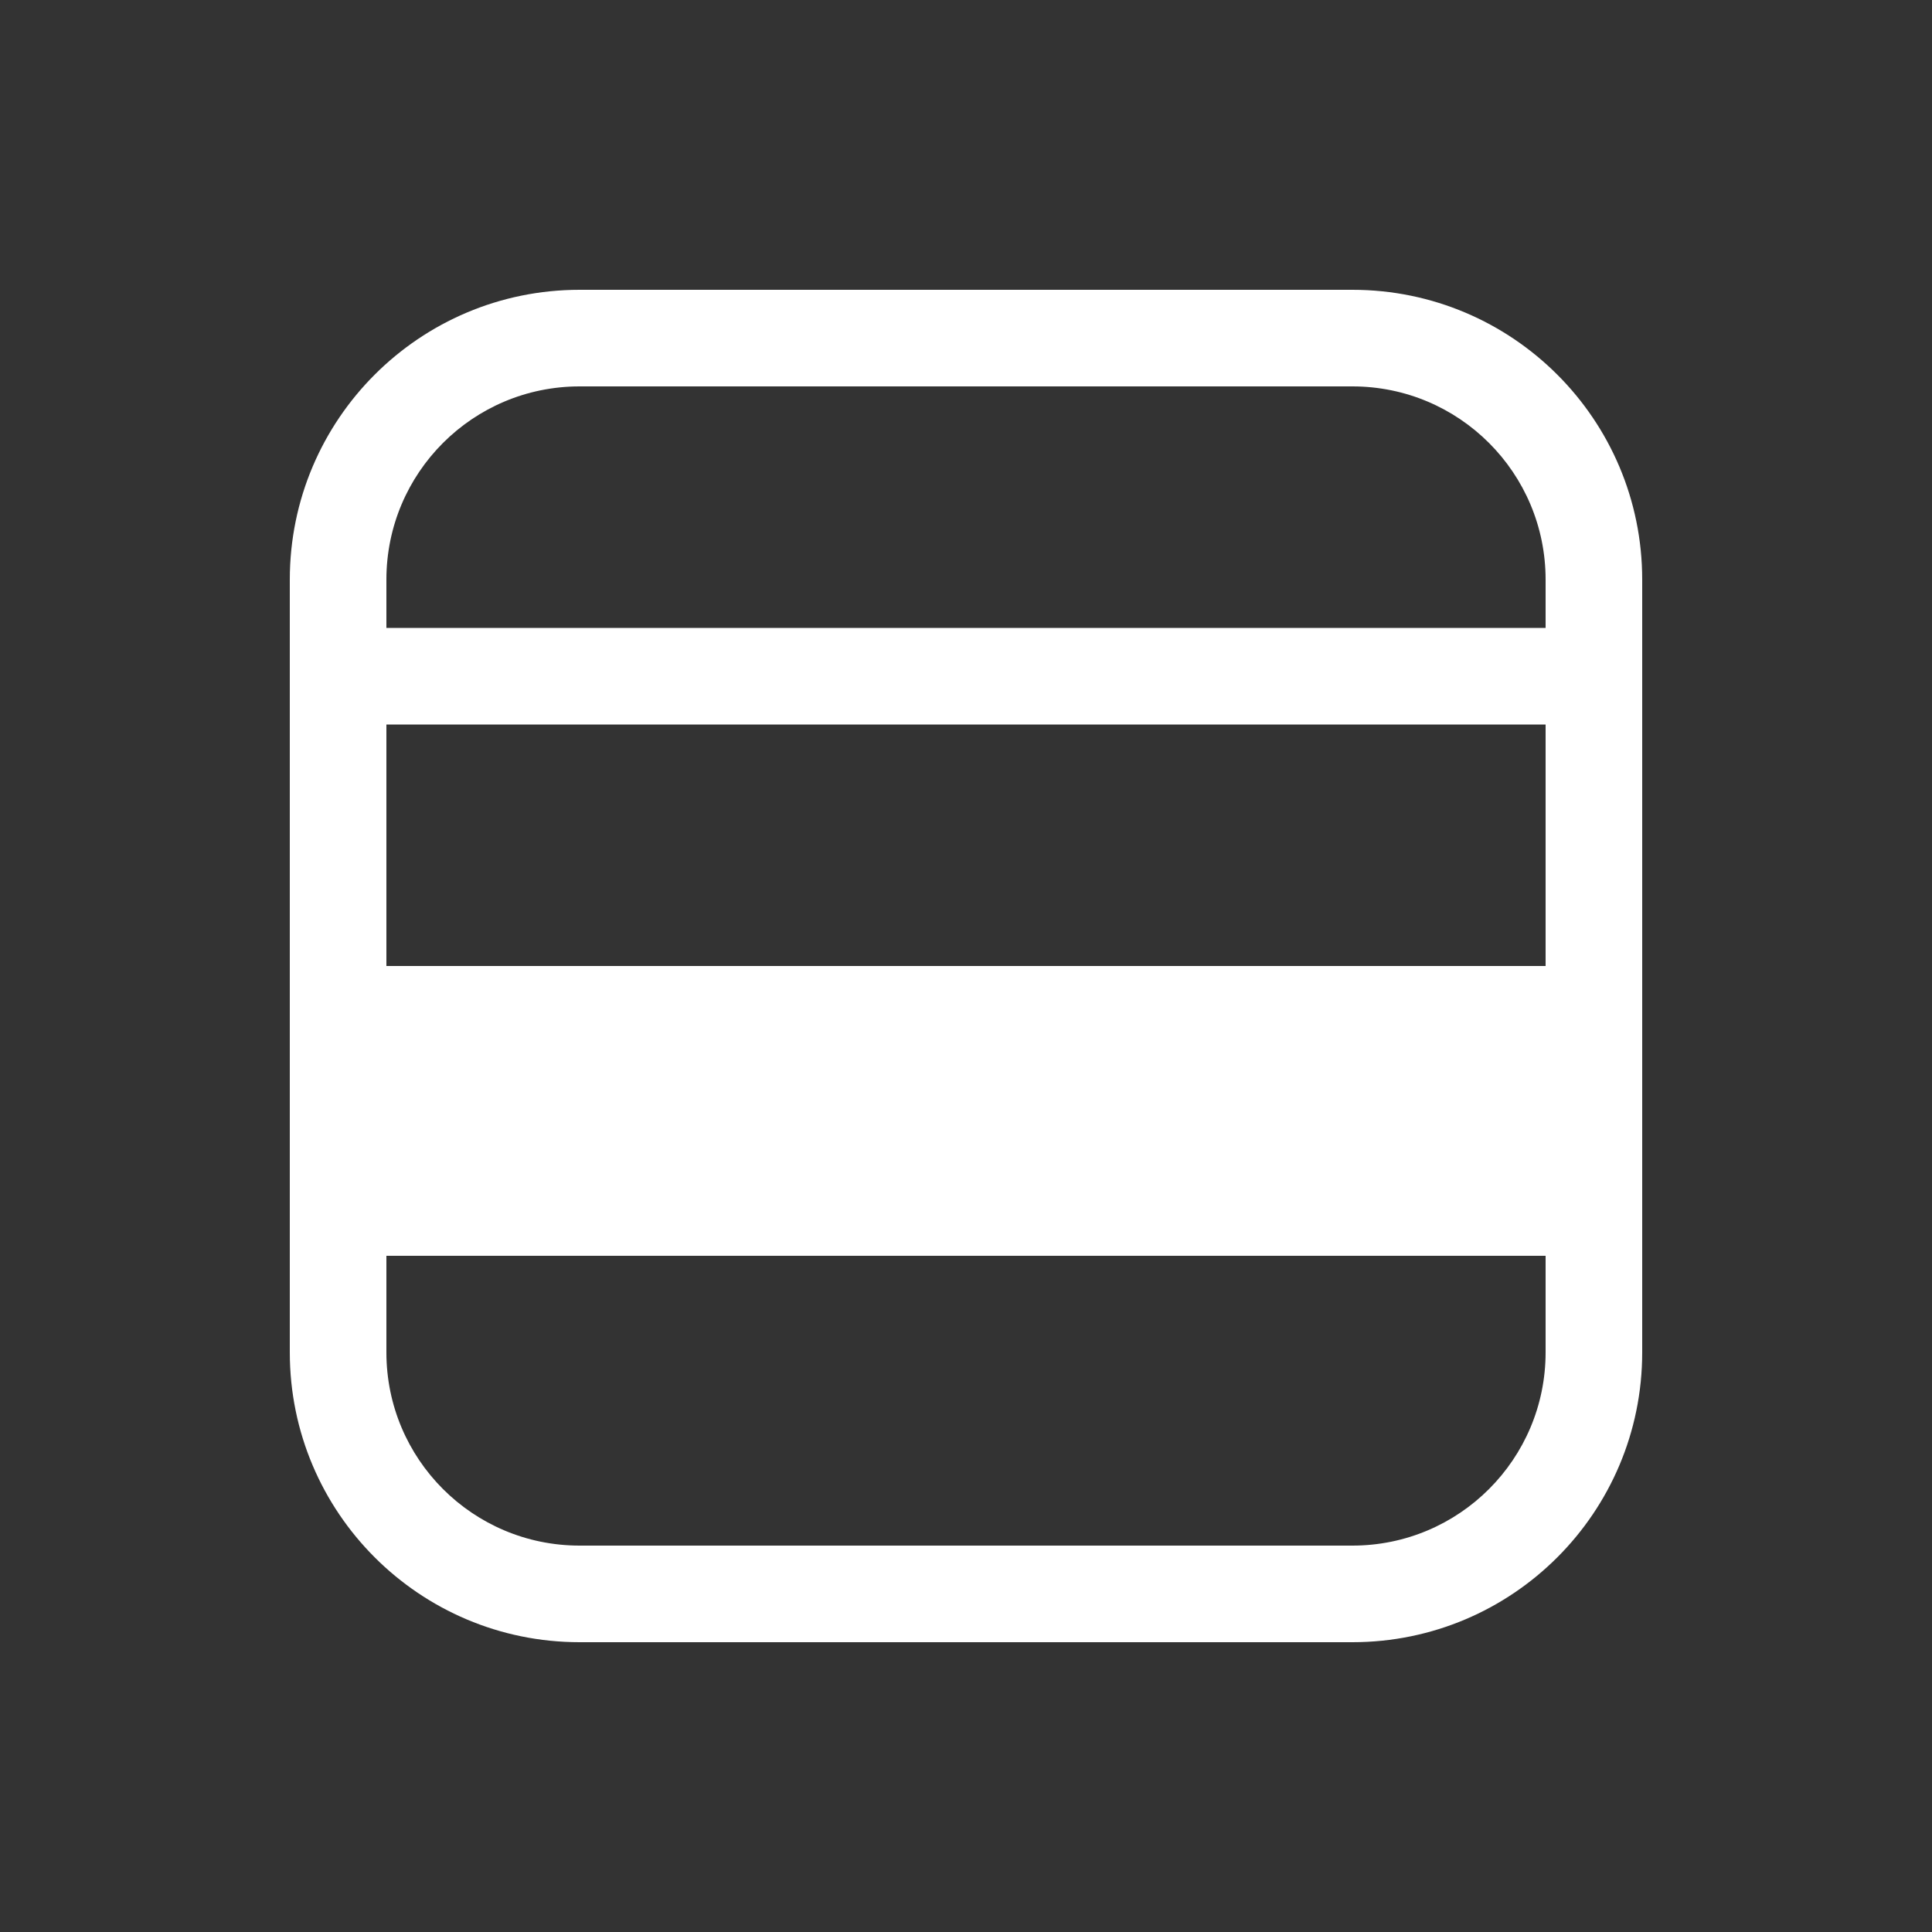 <svg width="20" height="20" viewBox="0 0 20 20" fill="none" xmlns="http://www.w3.org/2000/svg">
<rect x="0" y="0" width="20" height="20" fill="#333333" stroke="none"/>
<path d="M14 17C15.657 17 17 15.657 17 14V6C17 4.343 15.657 3 14 3H6C4.343 3 3 4.343 3 6V14C3 15.657 4.343 17 6 17H14ZM16 14C16 15.105 15.105 16 14 16H6C4.895 16 4 15.105 4 14V13H16V14ZM16 10H4V7.5H16V10ZM4 6C4 4.895 4.895 4 6 4H14C15.105 4 16 4.895 16 6V6.5H4V6Z" fill="#ffffff"/>
</svg>
